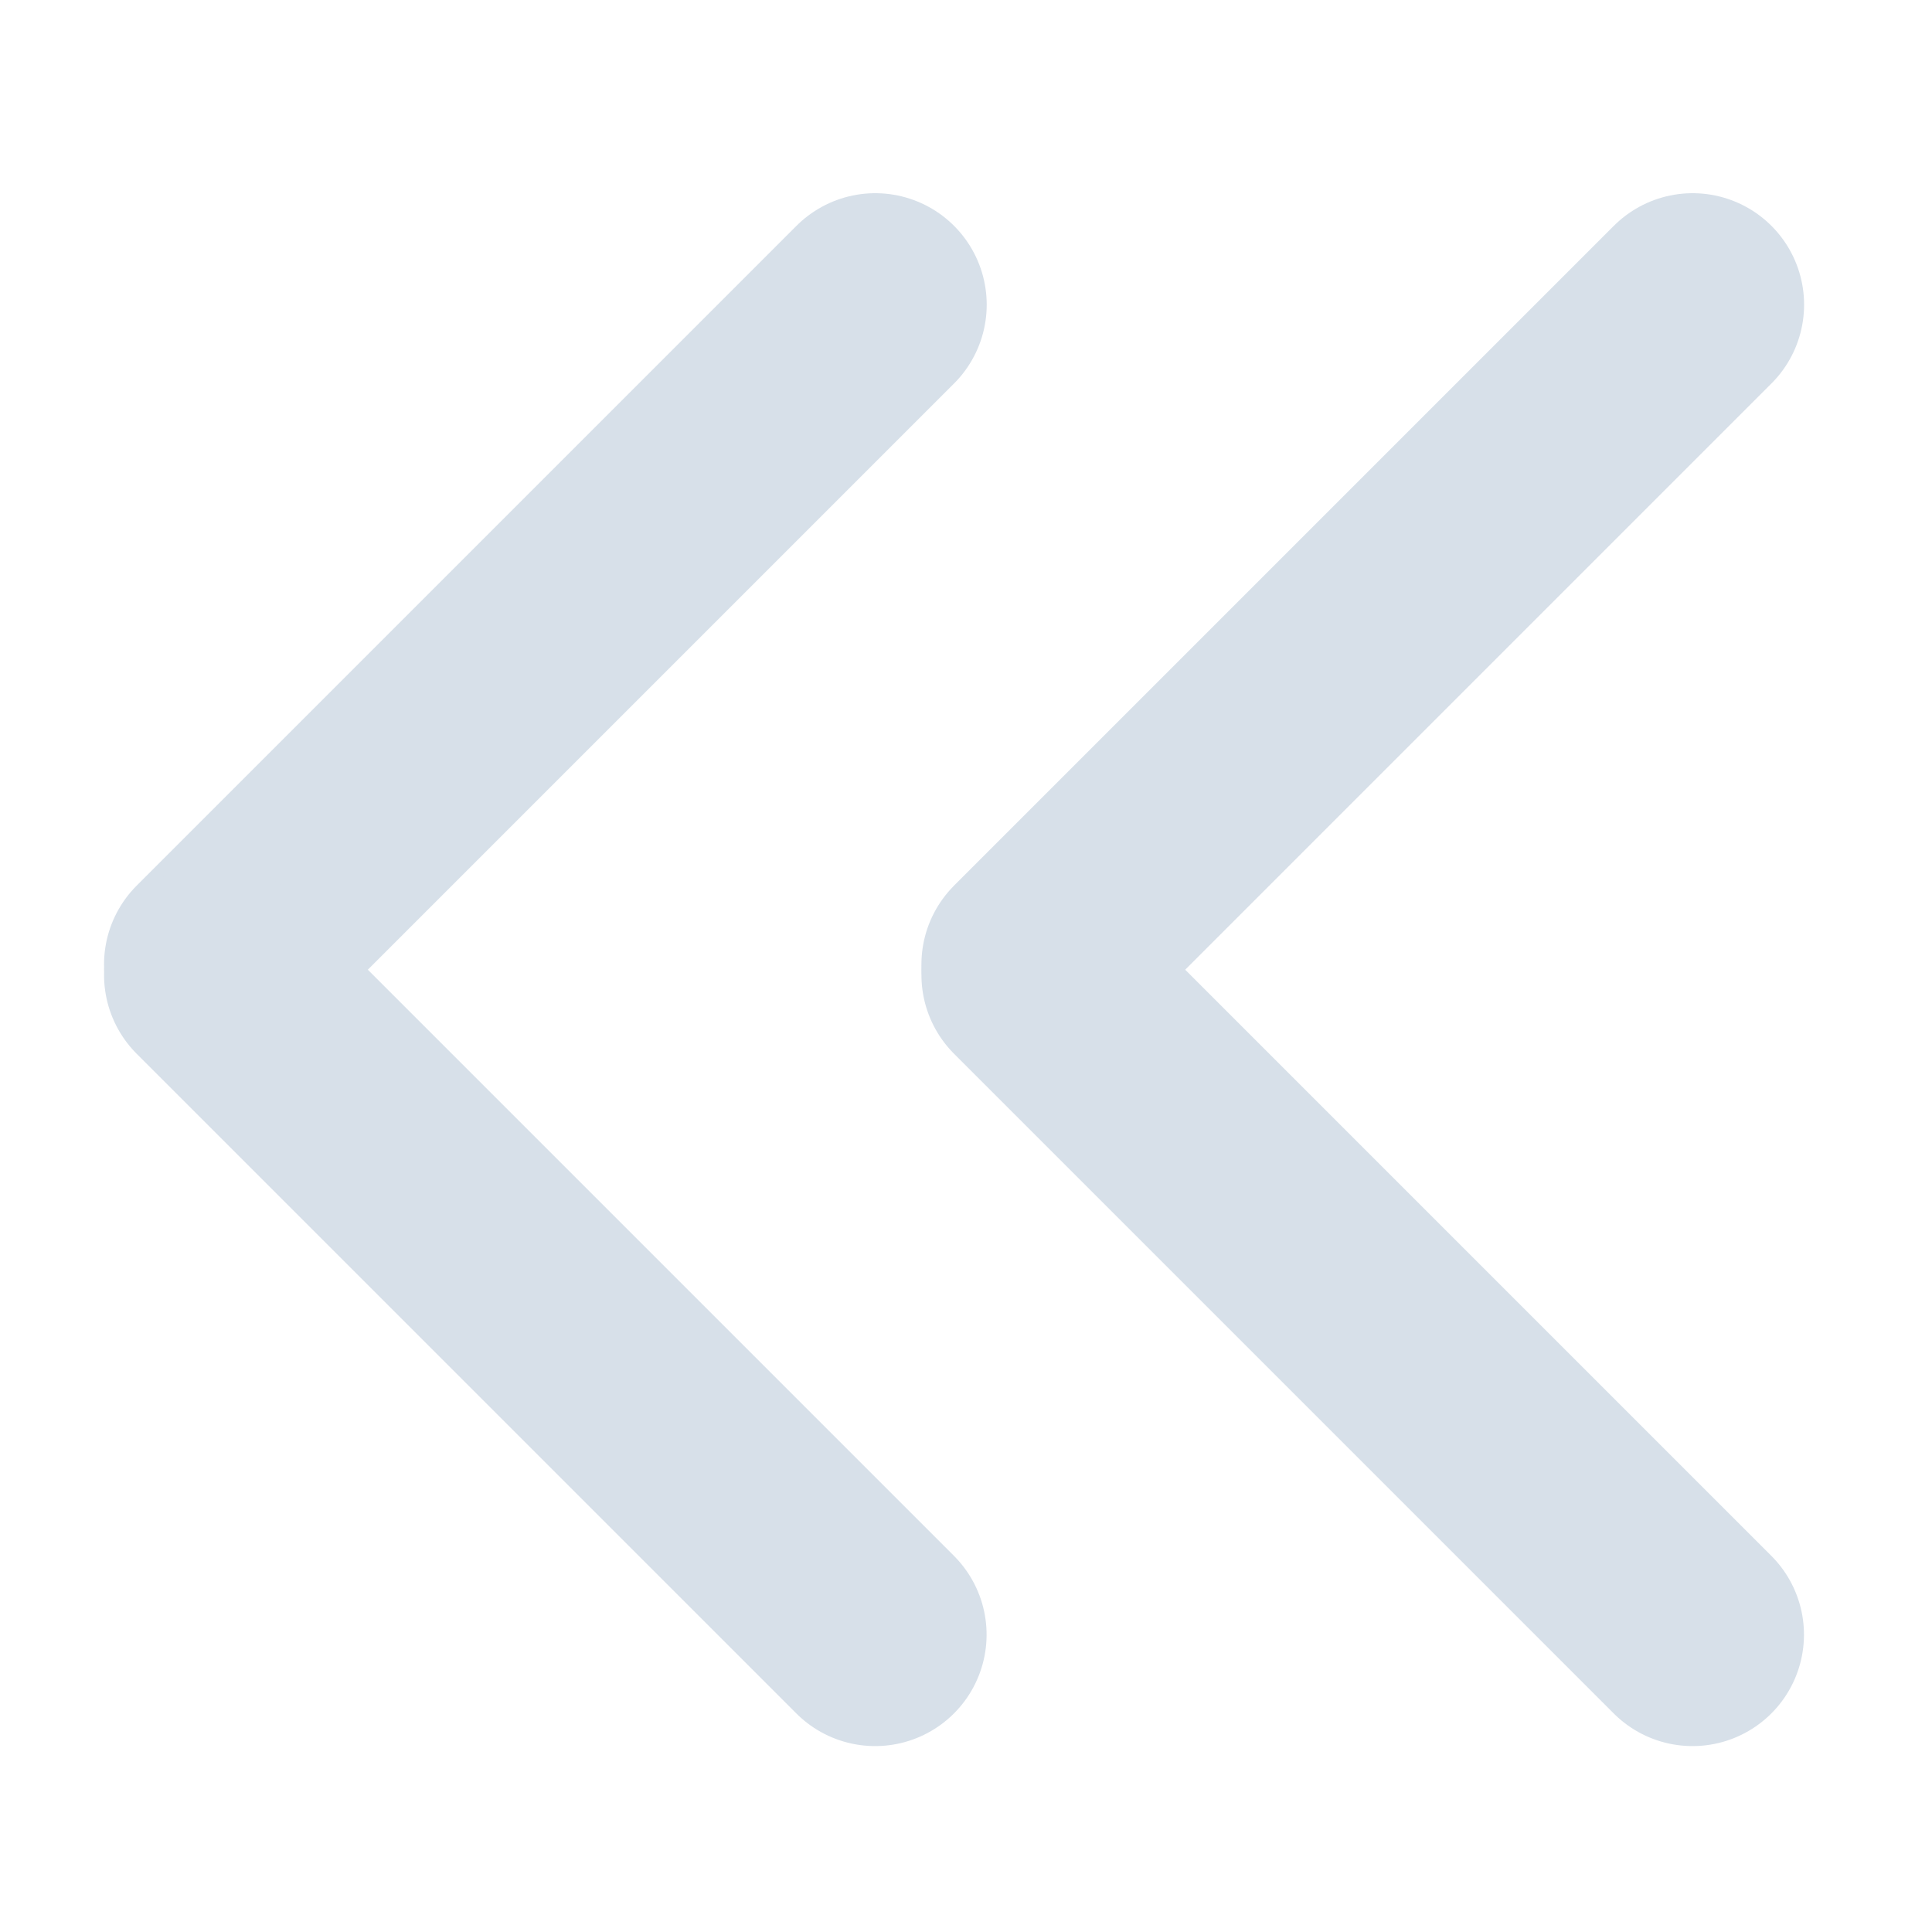 <svg width="260" height="260" viewBox="0 0 260 260" fill="none" xmlns="http://www.w3.org/2000/svg">
<line x1="139" y1="129.787" x2="227.787" y2="41" stroke="#D7E0E9" stroke-width="30" stroke-linecap="round"/>
<line x1="29" y1="129.787" x2="117.787" y2="41" stroke="#D7E0E9" stroke-width="30" stroke-linecap="round"/>
<line x1="15" y1="-15" x2="140.563" y2="-15" transform="matrix(0.707 0.707 0.707 -0.707 139 110)" stroke="#D7E0E9" stroke-width="30" stroke-linecap="round"/>
<line x1="15" y1="-15" x2="140.563" y2="-15" transform="matrix(0.707 0.707 0.707 -0.707 29 110)" stroke="#D7E0E9" stroke-width="30" stroke-linecap="round"/>
</svg>
